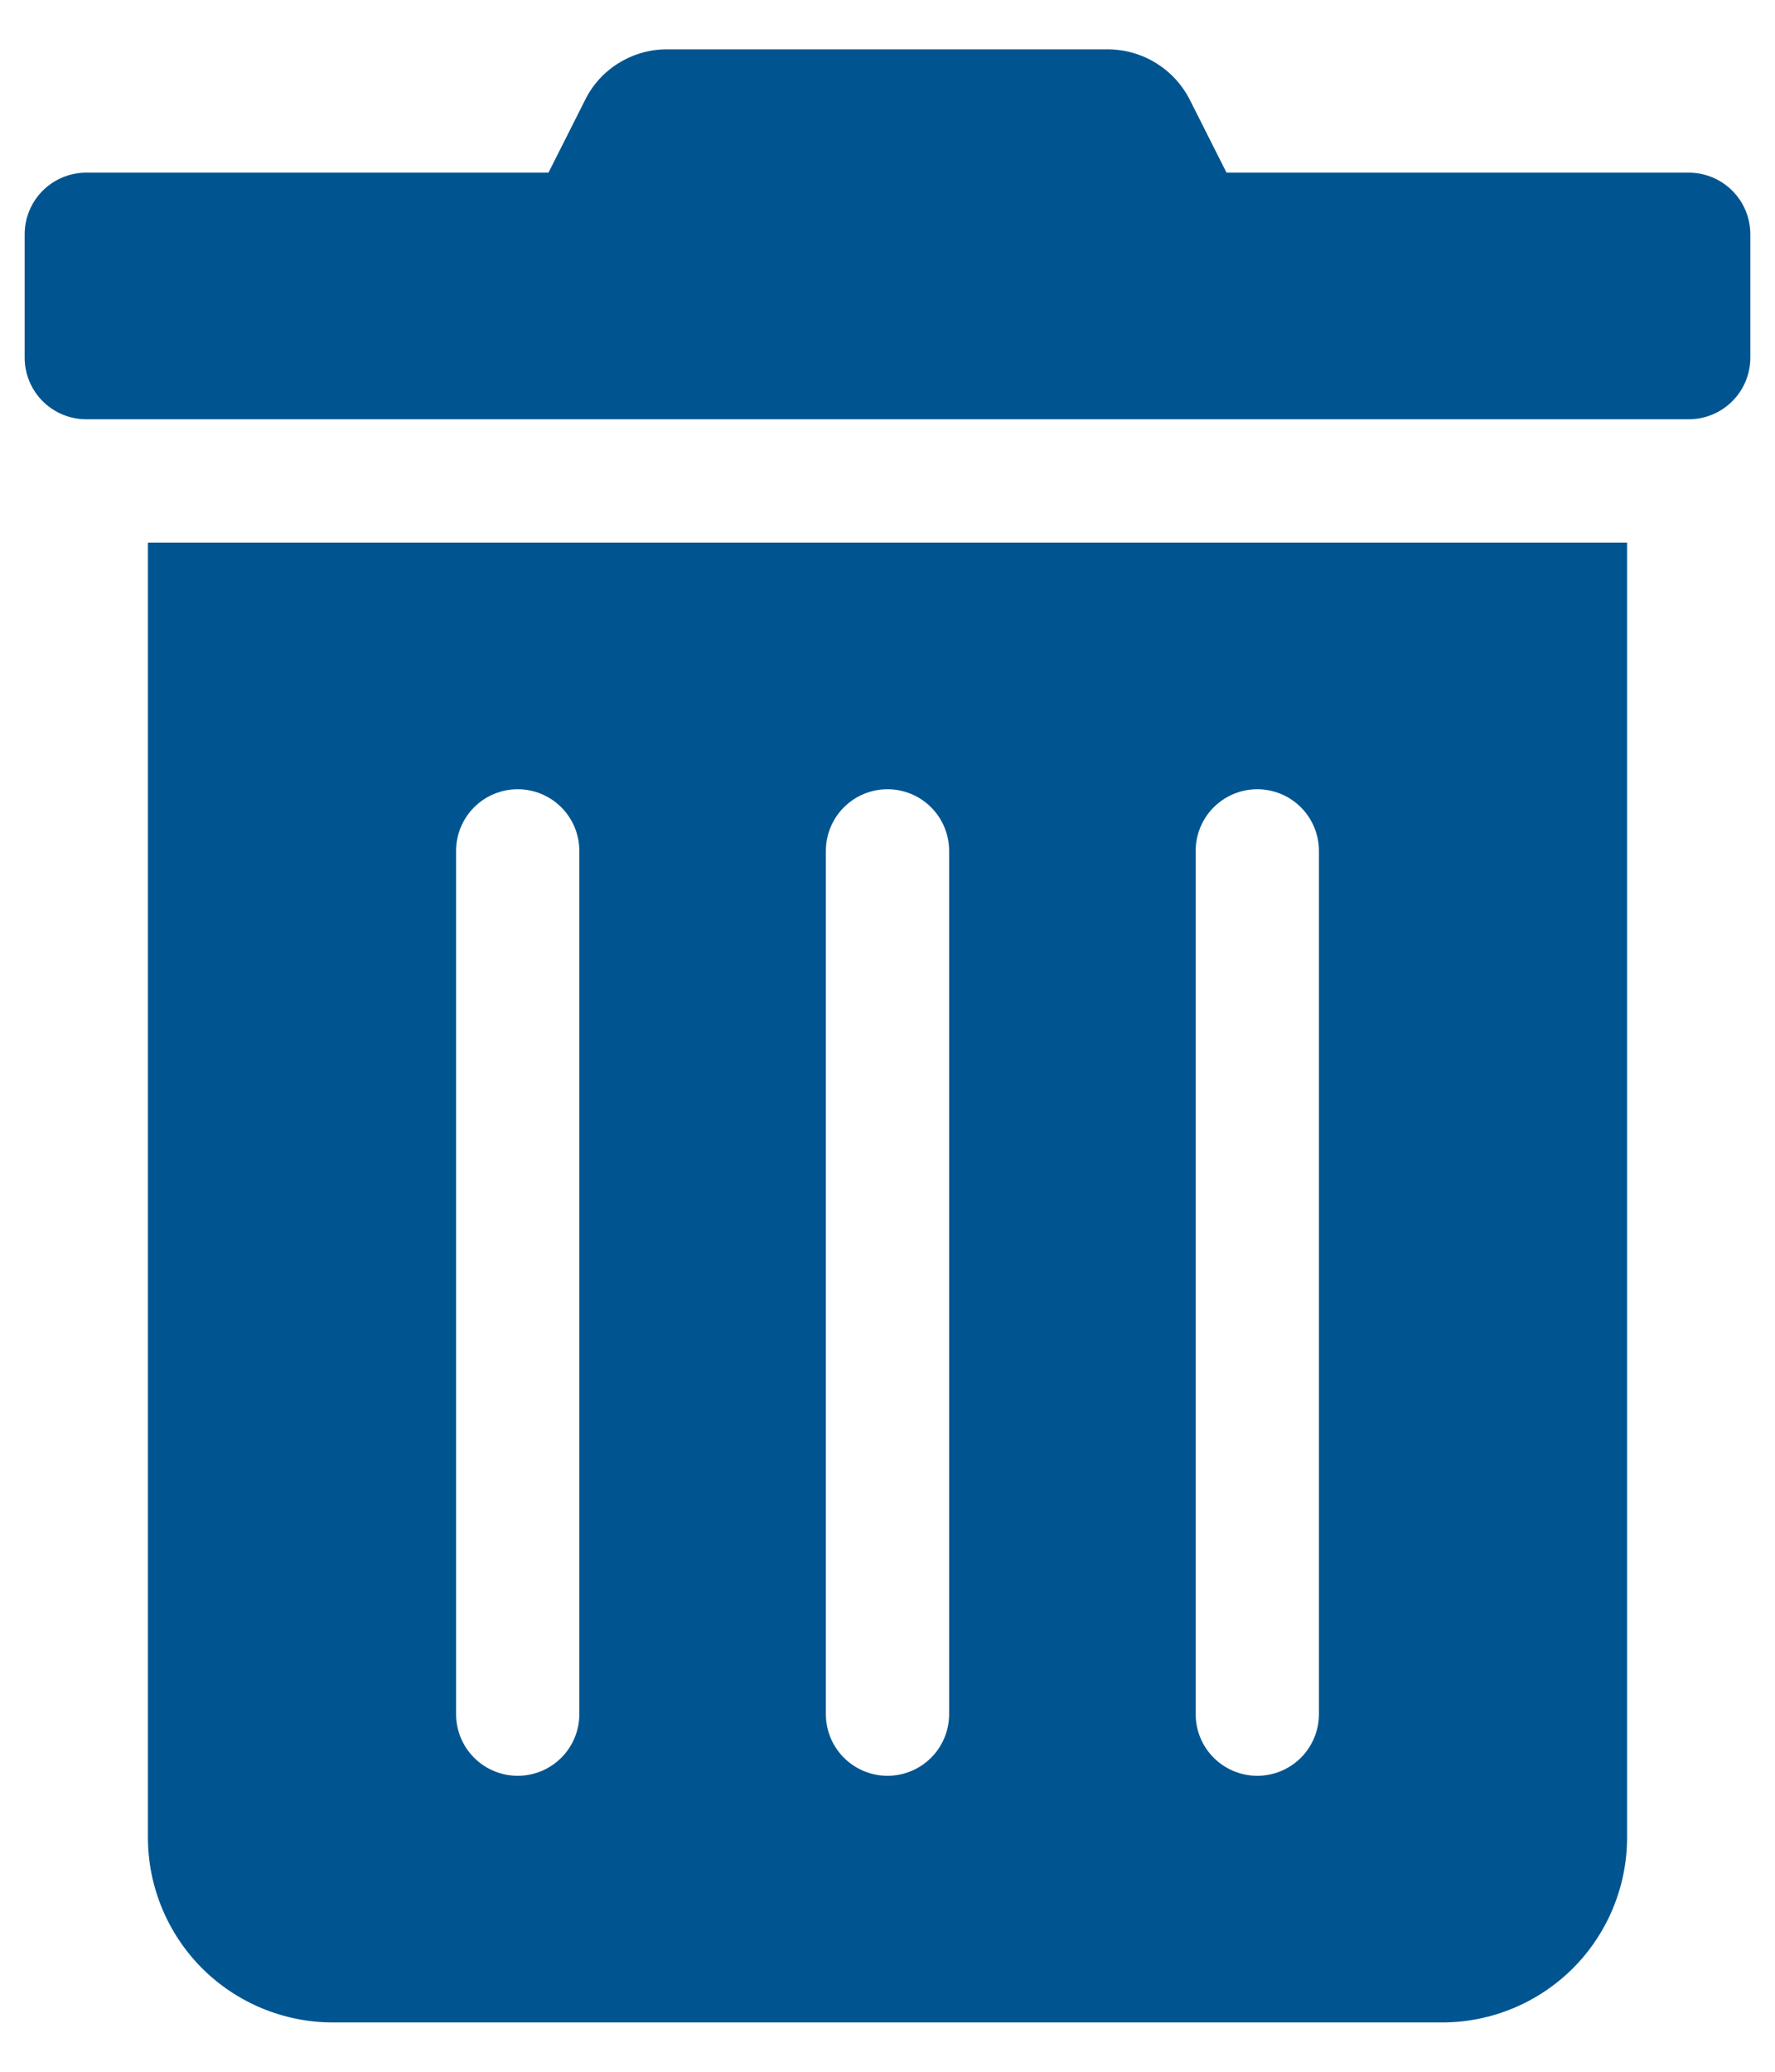 <svg width="18" height="21" viewBox="0 0 18 21" fill="none" xmlns="http://www.w3.org/2000/svg">
<path d="M1.5 18.625C1.5 19.122 1.698 19.599 2.049 19.951C2.401 20.302 2.878 20.5 3.375 20.5H14.625C15.122 20.5 15.599 20.302 15.951 19.951C16.302 19.599 16.5 19.122 16.5 18.625V5.5H1.5V18.625ZM12.125 8.625C12.125 8.459 12.191 8.3 12.308 8.183C12.425 8.066 12.584 8 12.75 8C12.916 8 13.075 8.066 13.192 8.183C13.309 8.3 13.375 8.459 13.375 8.625V17.375C13.375 17.541 13.309 17.7 13.192 17.817C13.075 17.934 12.916 18 12.75 18C12.584 18 12.425 17.934 12.308 17.817C12.191 17.7 12.125 17.541 12.125 17.375V8.625ZM8.375 8.625C8.375 8.459 8.441 8.3 8.558 8.183C8.675 8.066 8.834 8 9 8C9.166 8 9.325 8.066 9.442 8.183C9.559 8.3 9.625 8.459 9.625 8.625V17.375C9.625 17.541 9.559 17.7 9.442 17.817C9.325 17.934 9.166 18 9 18C8.834 18 8.675 17.934 8.558 17.817C8.441 17.7 8.375 17.541 8.375 17.375V8.625ZM4.625 8.625C4.625 8.459 4.691 8.3 4.808 8.183C4.925 8.066 5.084 8 5.25 8C5.416 8 5.575 8.066 5.692 8.183C5.809 8.3 5.875 8.459 5.875 8.625V17.375C5.875 17.541 5.809 17.7 5.692 17.817C5.575 17.934 5.416 18 5.25 18C5.084 18 4.925 17.934 4.808 17.817C4.691 17.7 4.625 17.541 4.625 17.375V8.625ZM17.125 1.75H12.438L12.07 1.02C11.992 0.863 11.873 0.732 11.724 0.64C11.576 0.548 11.405 0.5 11.23 0.5H6.766C6.592 0.499 6.421 0.548 6.273 0.64C6.125 0.731 6.006 0.863 5.93 1.02L5.562 1.75H0.875C0.709 1.75 0.55 1.816 0.433 1.933C0.316 2.05 0.25 2.209 0.25 2.375L0.25 3.625C0.25 3.791 0.316 3.95 0.433 4.067C0.55 4.184 0.709 4.25 0.875 4.25H17.125C17.291 4.25 17.45 4.184 17.567 4.067C17.684 3.95 17.75 3.791 17.75 3.625V2.375C17.75 2.209 17.684 2.05 17.567 1.933C17.45 1.816 17.291 1.75 17.125 1.75Z" fill="#005591"/>
</svg>
